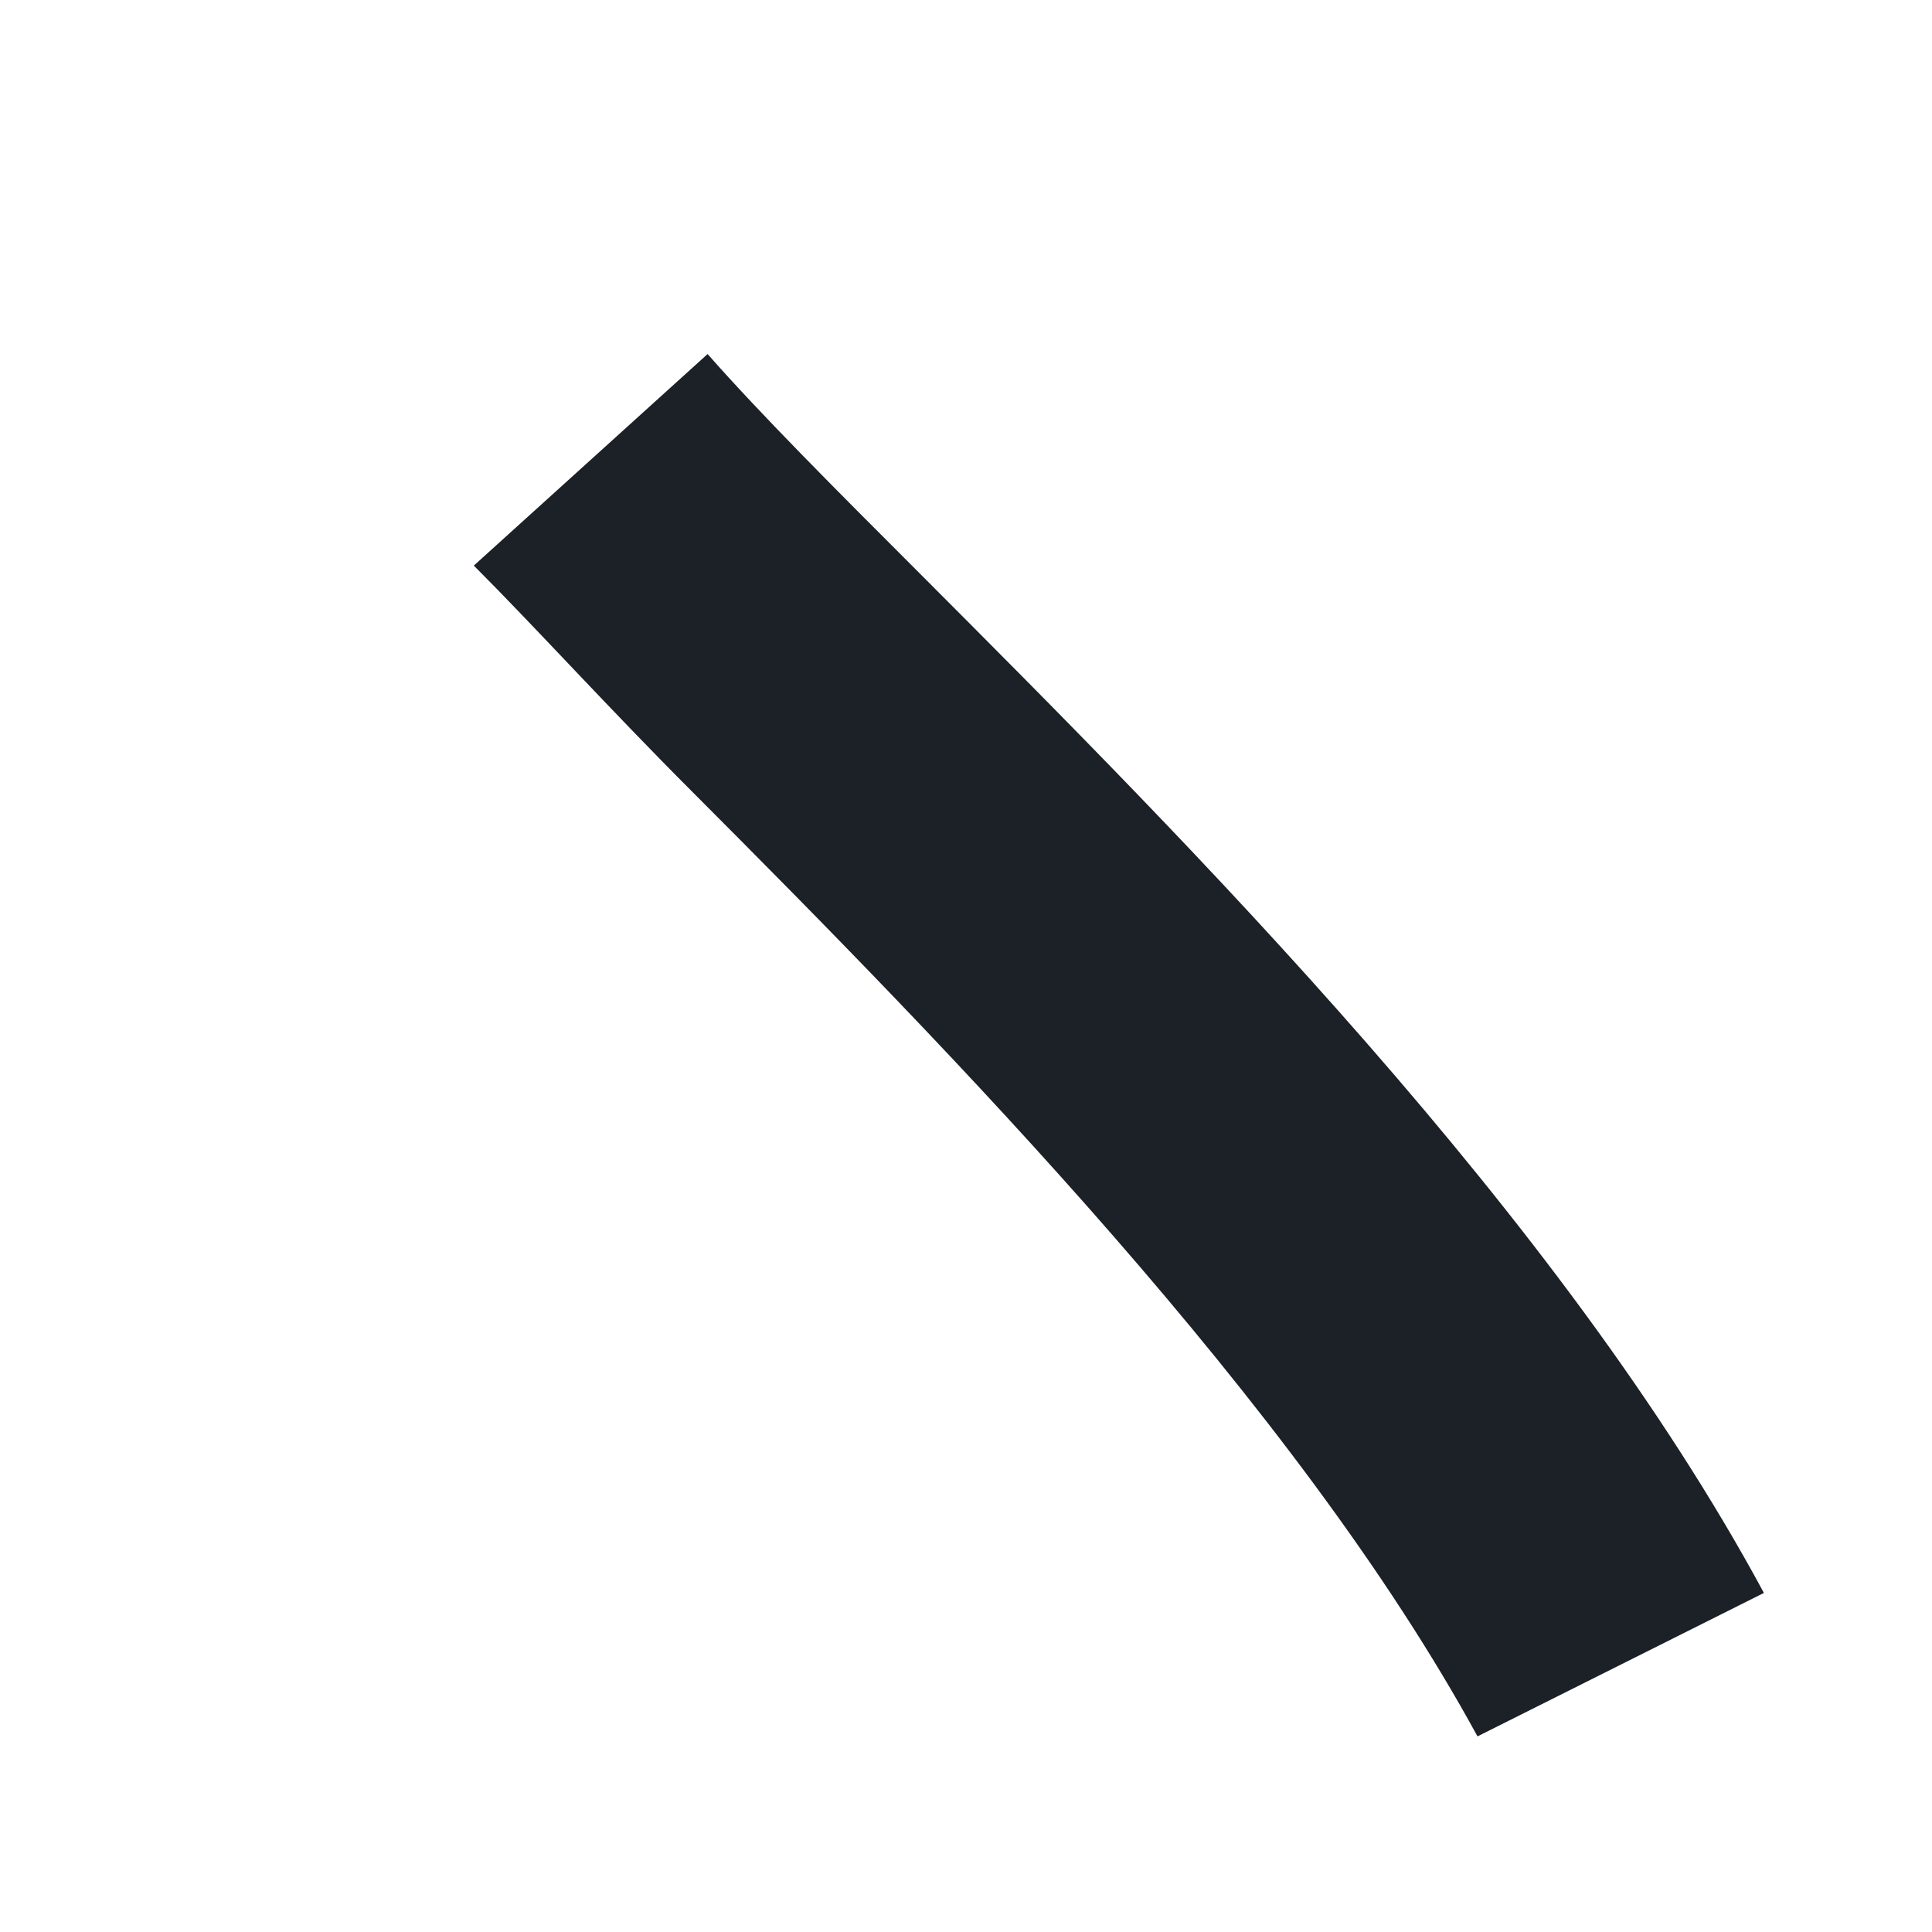 <svg width="4" height="4" viewBox="0 0 4 4" fill="none" xmlns="http://www.w3.org/2000/svg">
<path d="M3.059 3.595C2.684 2.907 1.965 2.172 1.434 1.64C1.262 1.468 1.106 1.296 0.981 1.171L1.465 0.733C1.575 0.858 1.731 1.014 1.903 1.186C2.465 1.749 3.23 2.516 3.652 3.298L3.059 3.595Z" fill="#1C2027"/>
</svg>
